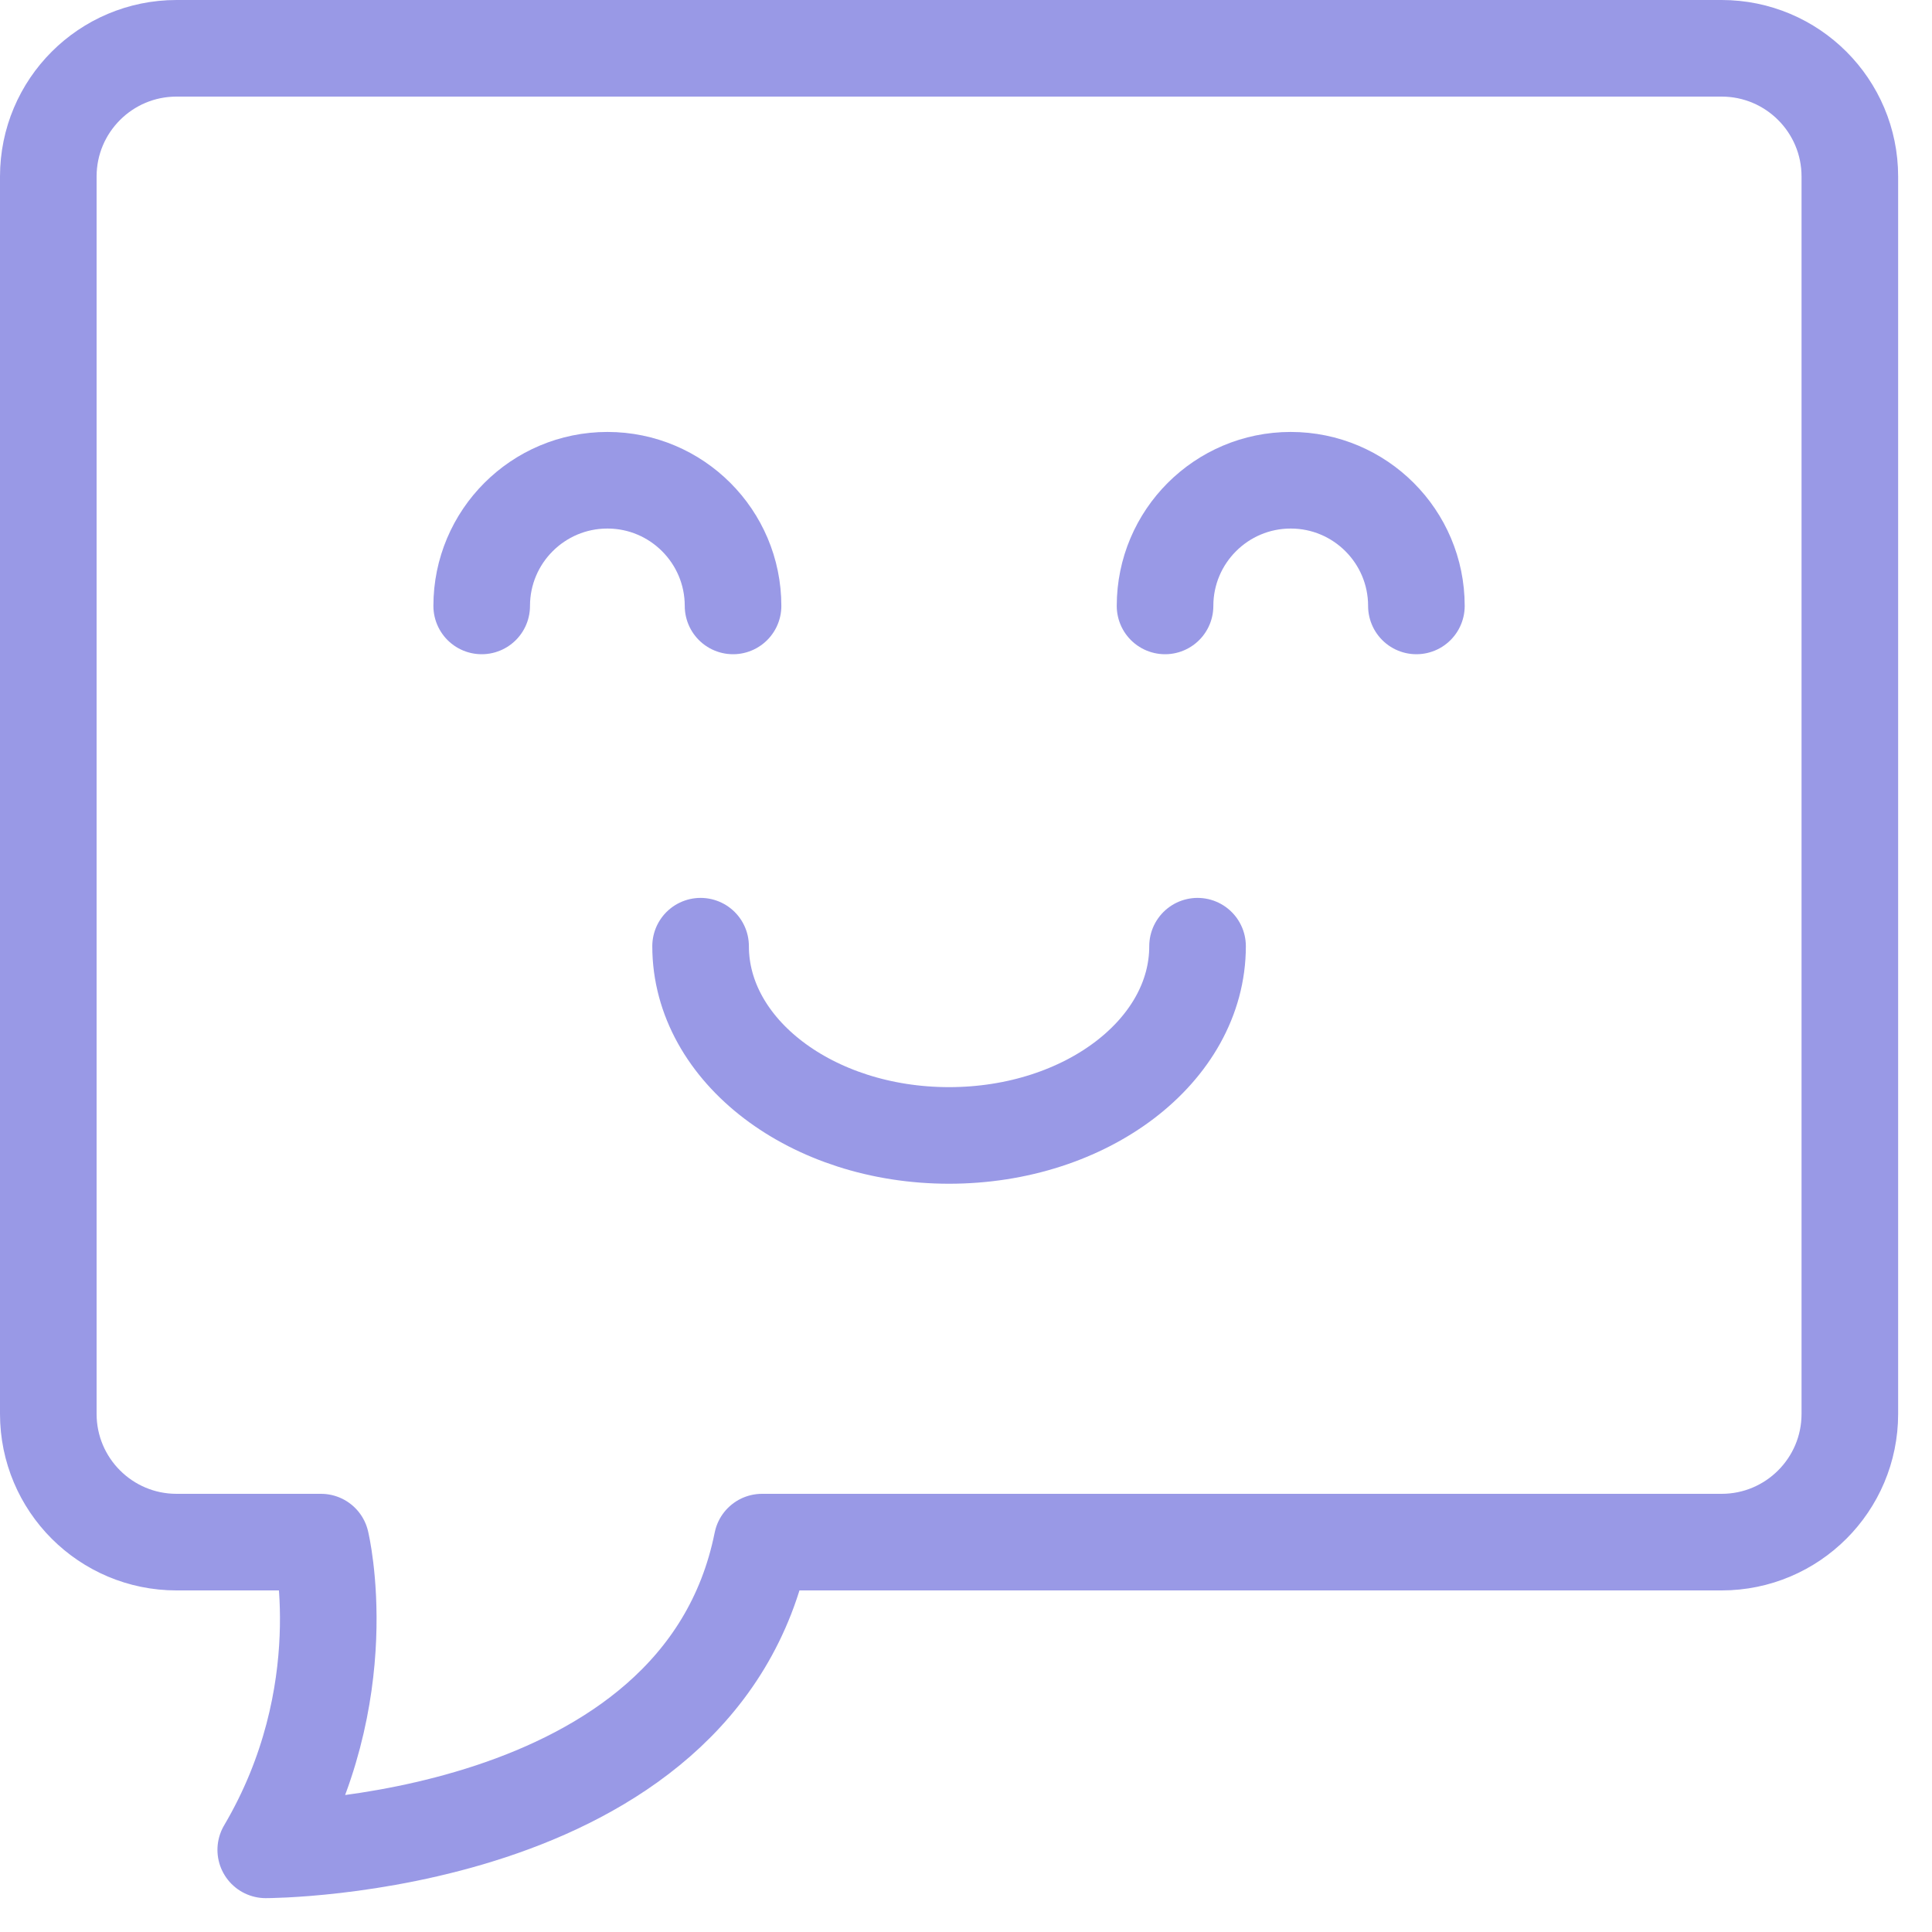<?xml version="1.0" encoding="UTF-8"?>
<svg width="40px" height="40px" viewBox="0 0 40 40" version="1.1" xmlns="http://www.w3.org/2000/svg" xmlns:xlink="http://www.w3.org/1999/xlink">
    <!-- Generator: Sketch 61 (89581) - https://sketch.com -->
    <title>Icon</title>
    <desc>Created with Sketch.</desc>
    <g id="Page-1" stroke="none" stroke-width="1" fill="none" fill-rule="evenodd">
        <g id="Icon-/-Communicate">
            <g id="Icon">
                <rect id="Background" fill-rule="nonzero" x="0" y="0" width="40" height="40"></rect>
                <path d="M35.644,1 L3.655,1 C2.189,1 1,2.188 1,3.655 L1,29.273 C1,30.739 2.189,31.928 3.655,31.928 L6.646,31.928 C6.646,31.928 7.408,35.068 5.502,38.299 C5.502,38.299 14.498,38.298 15.777,31.928 L35.644,31.928 C37.11,31.928 38.299,30.739 38.299,29.273 L38.299,3.655 C38.299,2.188 37.11,1 35.644,1 Z" id="Stroke-1" stroke="#9999E6" stroke-width="2" stroke-linecap="round" stroke-linejoin="round"></path>
                <path d="M9.973,12.545 C9.973,11.109 11.138,9.943 12.576,9.943 C14.012,9.943 15.177,11.109 15.177,12.545" id="Stroke-3" stroke="#9999E6" stroke-width="2" stroke-linecap="round" stroke-linejoin="round"></path>
                <path d="M24.121,12.545 C24.121,11.109 25.286,9.943 26.723,9.943 C28.16,9.943 29.325,11.109 29.325,12.545" id="Stroke-5" stroke="#9999E6" stroke-width="2" stroke-linecap="round" stroke-linejoin="round"></path>
                <path d="M24.794,19.59 C24.794,21.754 22.49,23.508 19.649,23.508 C16.808,23.508 14.505,21.754 14.505,19.59" id="Stroke-7" stroke="#9999E6" stroke-width="2" stroke-linecap="round" stroke-linejoin="round"></path>
            </g>
        </g>
    </g>
</svg>